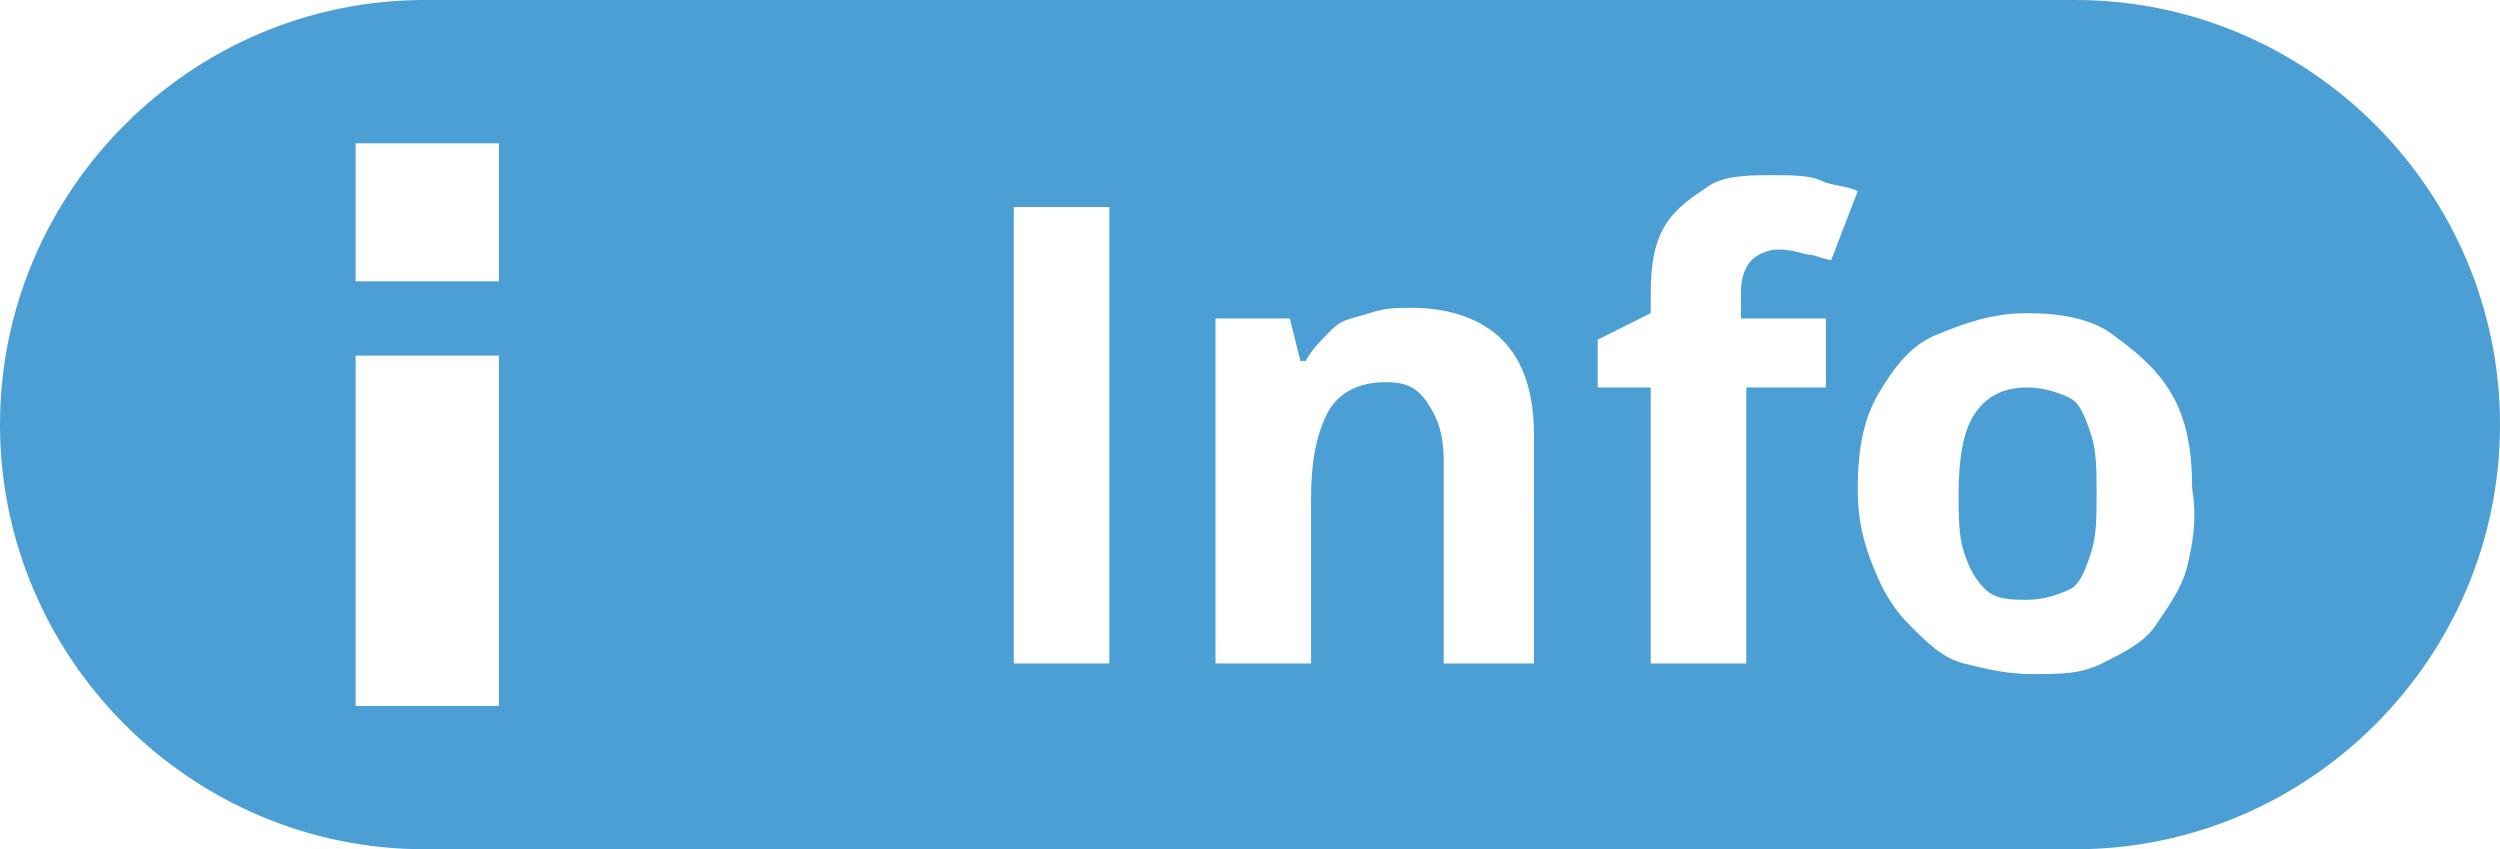 <?xml version="1.0" encoding="utf-8"?>
<svg version="1.1" xmlns="http://www.w3.org/2000/svg" xmlns:xlink="http://www.w3.org/1999/xlink" x="0px" y="0px"
	 viewBox="0 0 47.1 16" style="enable-background:new 0 0 47.1 16;" xml:space="preserve" height="16" width="47.1">
<style type="text/css">
	.st0{fill:#4B9FD5;}
</style>
<g>
	<path class="st0" d="M39,7.5c-0.2-0.1-0.5-0.2-0.8-0.2c-0.5,0-0.8,0.2-1,0.5s-0.3,0.8-0.3,1.5c0,0.4,0,0.8,0.1,1.1s0.2,0.5,0.4,0.7
		s0.5,0.2,0.8,0.2c0.3,0,0.6-0.1,0.8-0.2s0.3-0.4,0.4-0.7s0.1-0.7,0.1-1.1c0-0.4,0-0.8-0.1-1.1S39.2,7.6,39,7.5z"/>
	<path class="st0" d="M39.1,0H8C3.6,0,0,3.6,0,8s3.6,8,8,8h31.1c4.4,0,8-3.6,8-8S43.5,0,39.1,0z M9.3,13.3H6.7V6.7h2.7V13.3z
		 M9.3,5.3H6.7V2.7h2.7V5.3z M20.9,12.5h-1.8V3.9h1.8V12.5z M29,12.5h-1.8V8.7c0-0.5-0.1-0.8-0.3-1.1s-0.4-0.4-0.8-0.4
		c-0.5,0-0.9,0.2-1.1,0.6s-0.3,0.9-0.3,1.6v3.1h-1.8V6h1.4l0.2,0.8h0.1c0.1-0.2,0.3-0.4,0.5-0.6s0.4-0.2,0.7-0.3s0.5-0.1,0.8-0.1
		c0.7,0,1.3,0.2,1.7,0.6s0.6,1,0.6,1.8V12.5z M34.4,6v1.3h-1.5v5.2h-1.8V7.3h-1V6.4l1-0.5V5.5c0-0.6,0.1-1,0.3-1.3s0.5-0.5,0.8-0.7
		s0.8-0.2,1.2-0.2c0.3,0,0.7,0,0.9,0.1s0.5,0.1,0.7,0.2l-0.5,1.3c-0.1,0-0.3-0.1-0.4-0.1s-0.3-0.1-0.6-0.1c-0.2,0-0.4,0.1-0.5,0.2
		s-0.2,0.3-0.2,0.6V6H34.4z M41.2,10.7c-0.1,0.4-0.4,0.8-0.6,1.1s-0.6,0.5-1,0.7s-0.8,0.2-1.3,0.2c-0.5,0-0.9-0.1-1.3-0.2
		s-0.7-0.4-1-0.7s-0.5-0.6-0.7-1.1S35,9.8,35,9.2c0-0.7,0.1-1.3,0.4-1.8s0.6-0.9,1.1-1.1s1-0.4,1.7-0.4c0.6,0,1.2,0.1,1.6,0.4
		s0.8,0.6,1.1,1.1s0.4,1.1,0.4,1.8C41.4,9.8,41.3,10.3,41.2,10.7z"/>
</g>
</svg>
